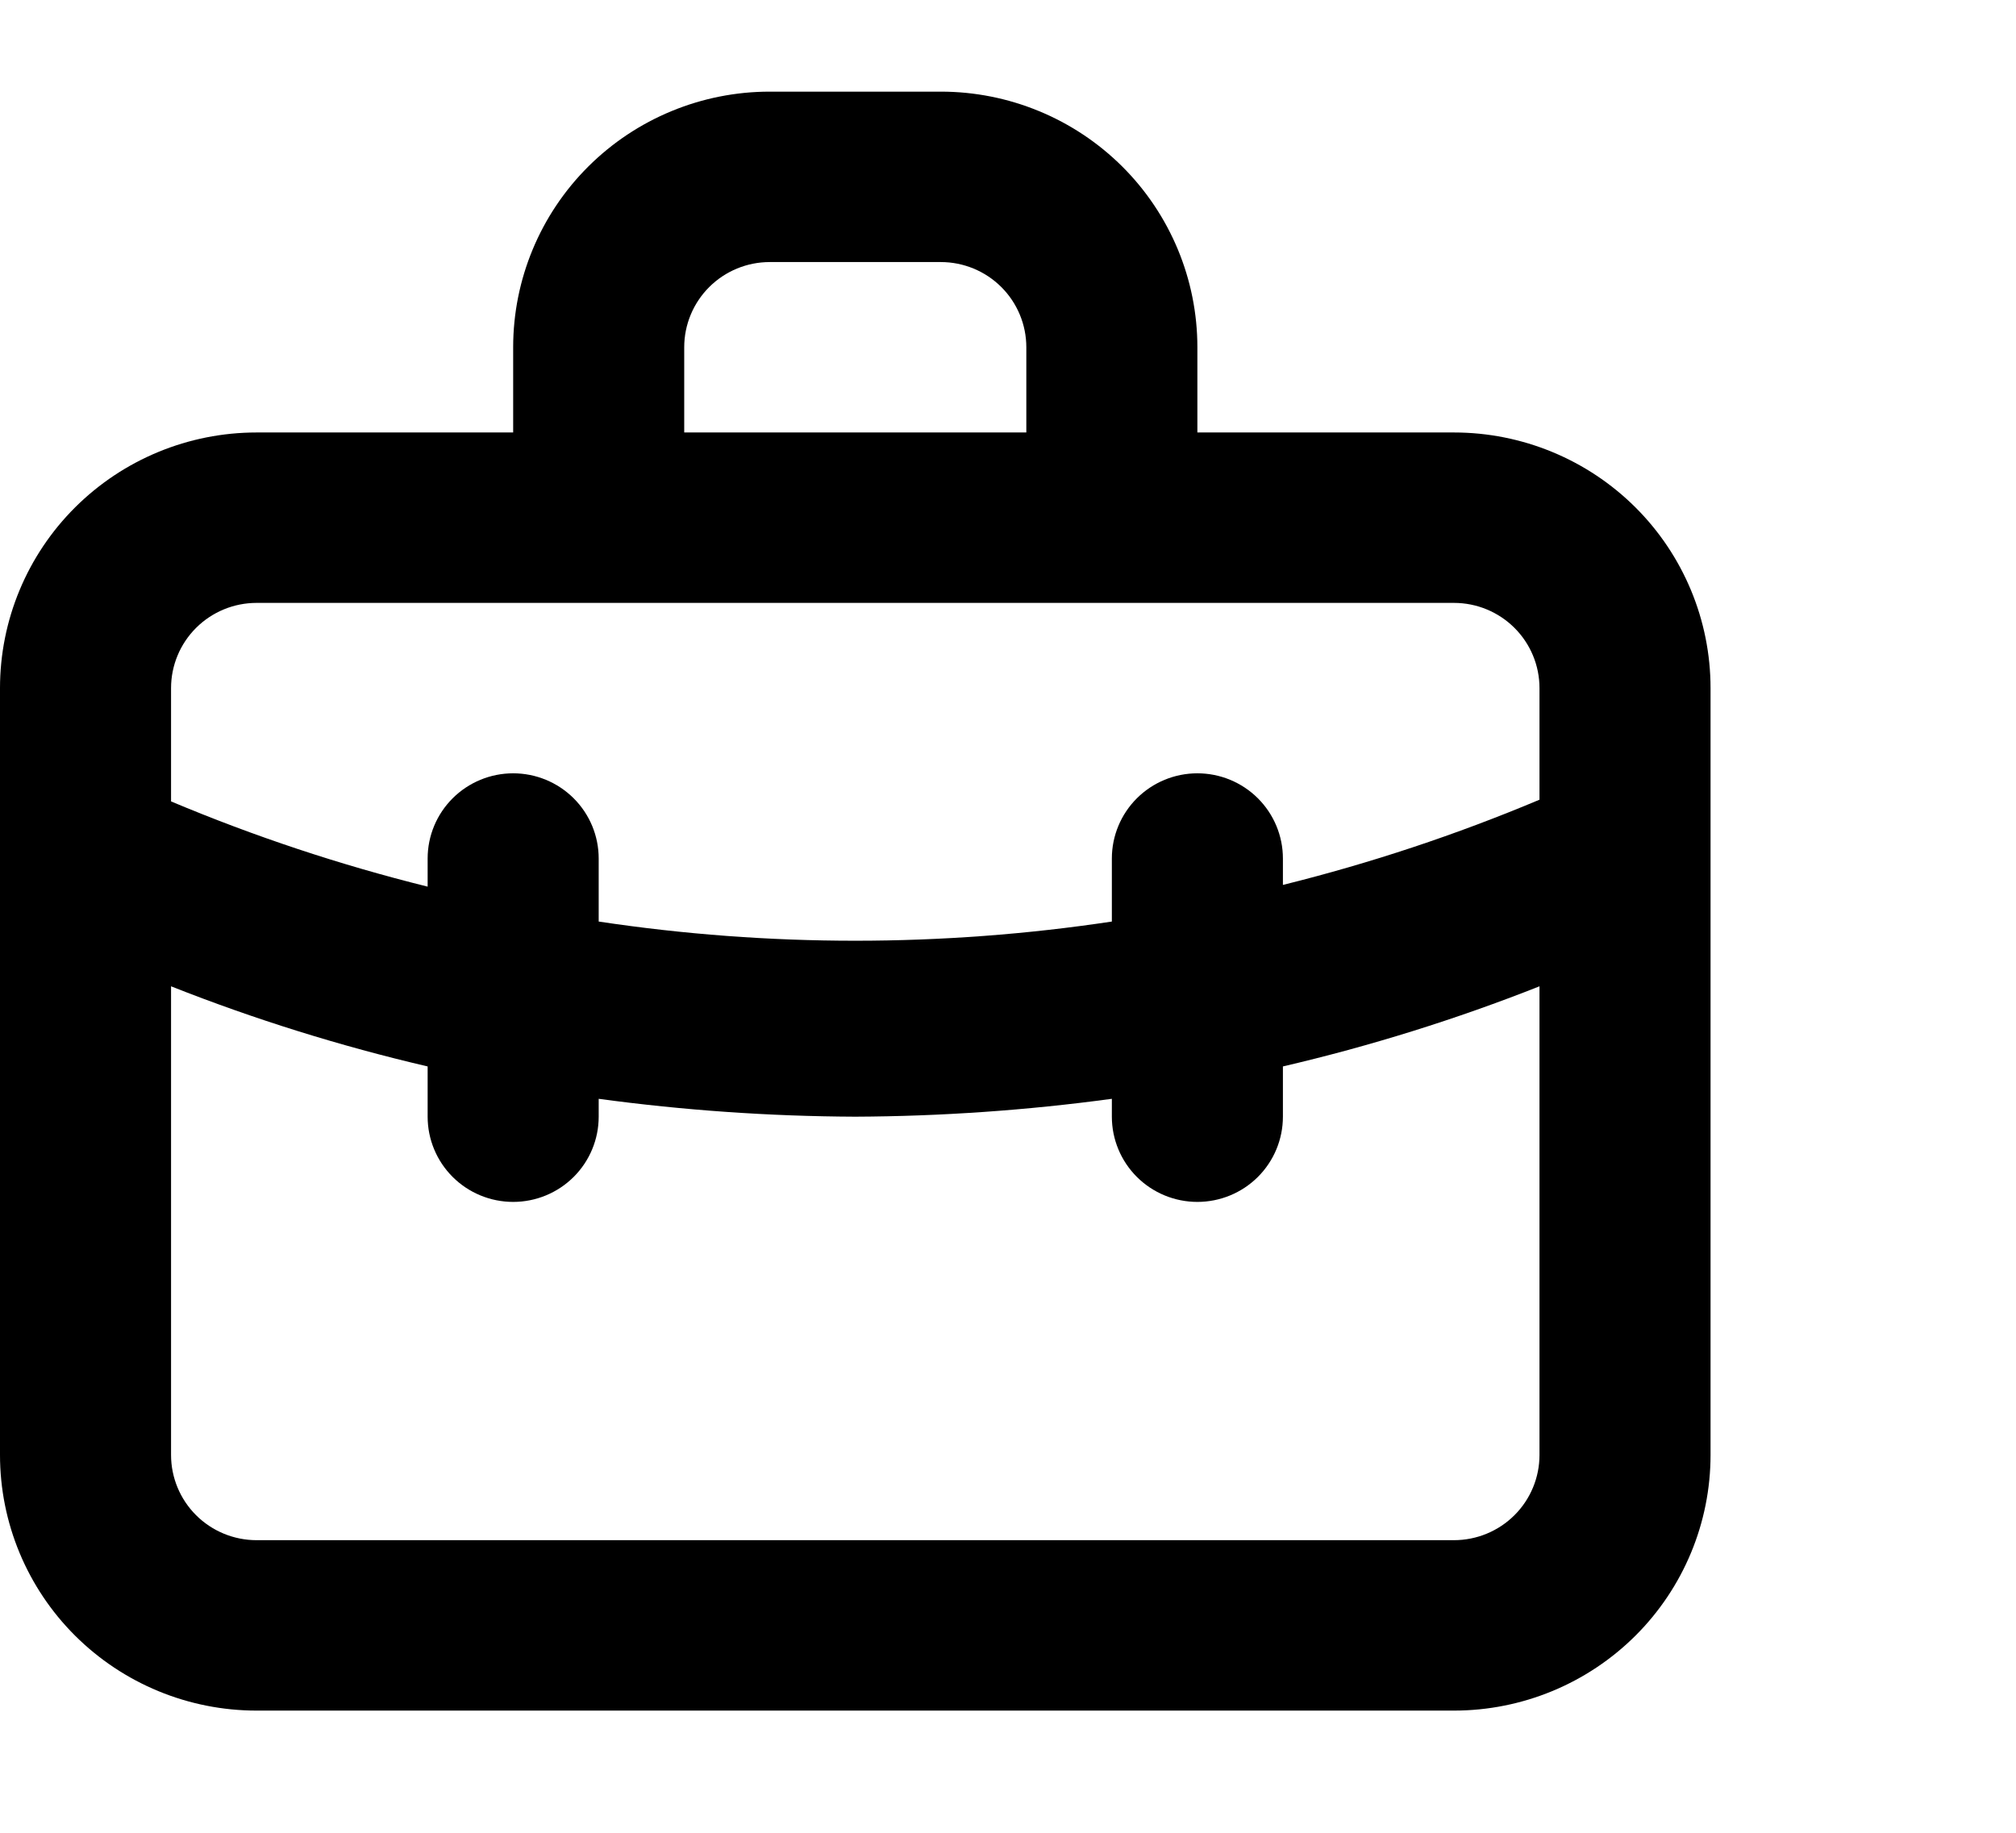 <svg width="66" height="60" viewBox="0 0 66 60" fill="none" xmlns="http://www.w3.org/2000/svg">
<path d="M47.6 14.158H39.2V11.368C39.2 9.149 38.315 7.02 36.74 5.451C35.164 3.882 33.028 3 30.8 3H25.2C22.972 3 20.836 3.882 19.26 5.451C17.685 7.02 16.8 9.149 16.8 11.368V14.158H8.4C6.172 14.158 4.036 15.04 2.46 16.609C0.885 18.178 0 20.307 0 22.526V47.632C0 49.851 0.885 51.98 2.46 53.549C4.036 55.118 6.172 56 8.4 56H47.6C49.828 56 51.964 55.118 53.54 53.549C55.115 51.98 56 49.851 56 47.632V22.526C56 20.307 55.115 18.178 53.54 16.609C51.964 15.04 49.828 14.158 47.6 14.158ZM22.4 11.368C22.4 10.629 22.695 9.919 23.22 9.396C23.745 8.873 24.457 8.579 25.2 8.579H30.8C31.543 8.579 32.255 8.873 32.78 9.396C33.305 9.919 33.6 10.629 33.6 11.368V14.158H22.4V11.368ZM50.4 47.632C50.4 48.371 50.105 49.081 49.58 49.604C49.055 50.127 48.343 50.421 47.6 50.421H8.4C7.657 50.421 6.945 50.127 6.42 49.604C5.895 49.081 5.6 48.371 5.6 47.632V32.289C8.331 33.369 11.139 34.245 14 34.912V36.557C14 37.297 14.295 38.007 14.82 38.53C15.345 39.053 16.057 39.347 16.8 39.347C17.543 39.347 18.255 39.053 18.78 38.53C19.305 38.007 19.6 37.297 19.6 36.557V35.972C22.384 36.349 25.19 36.545 28 36.557C30.81 36.545 33.616 36.349 36.4 35.972V36.557C36.4 37.297 36.695 38.007 37.22 38.53C37.745 39.053 38.457 39.347 39.2 39.347C39.943 39.347 40.655 39.053 41.18 38.53C41.705 38.007 42 37.297 42 36.557V34.912C44.861 34.245 47.669 33.369 50.4 32.289V47.632ZM50.4 26.18C47.677 27.326 44.868 28.258 42 28.97V28.105C42 27.365 41.705 26.656 41.18 26.133C40.655 25.61 39.943 25.316 39.2 25.316C38.457 25.316 37.745 25.61 37.22 26.133C36.695 26.656 36.4 27.365 36.4 28.105V30.169C30.831 31.006 25.169 31.006 19.6 30.169V28.105C19.6 27.365 19.305 26.656 18.78 26.133C18.255 25.61 17.543 25.316 16.8 25.316C16.057 25.316 15.345 25.61 14.82 26.133C14.295 26.656 14 27.365 14 28.105V29.026C11.132 28.314 8.323 27.381 5.6 26.236V22.526C5.6 21.787 5.895 21.077 6.42 20.554C6.945 20.031 7.657 19.737 8.4 19.737H47.6C48.343 19.737 49.055 20.031 49.58 20.554C50.105 21.077 50.4 21.787 50.4 22.526V26.18Z" fill="currentColor"/>
</svg>